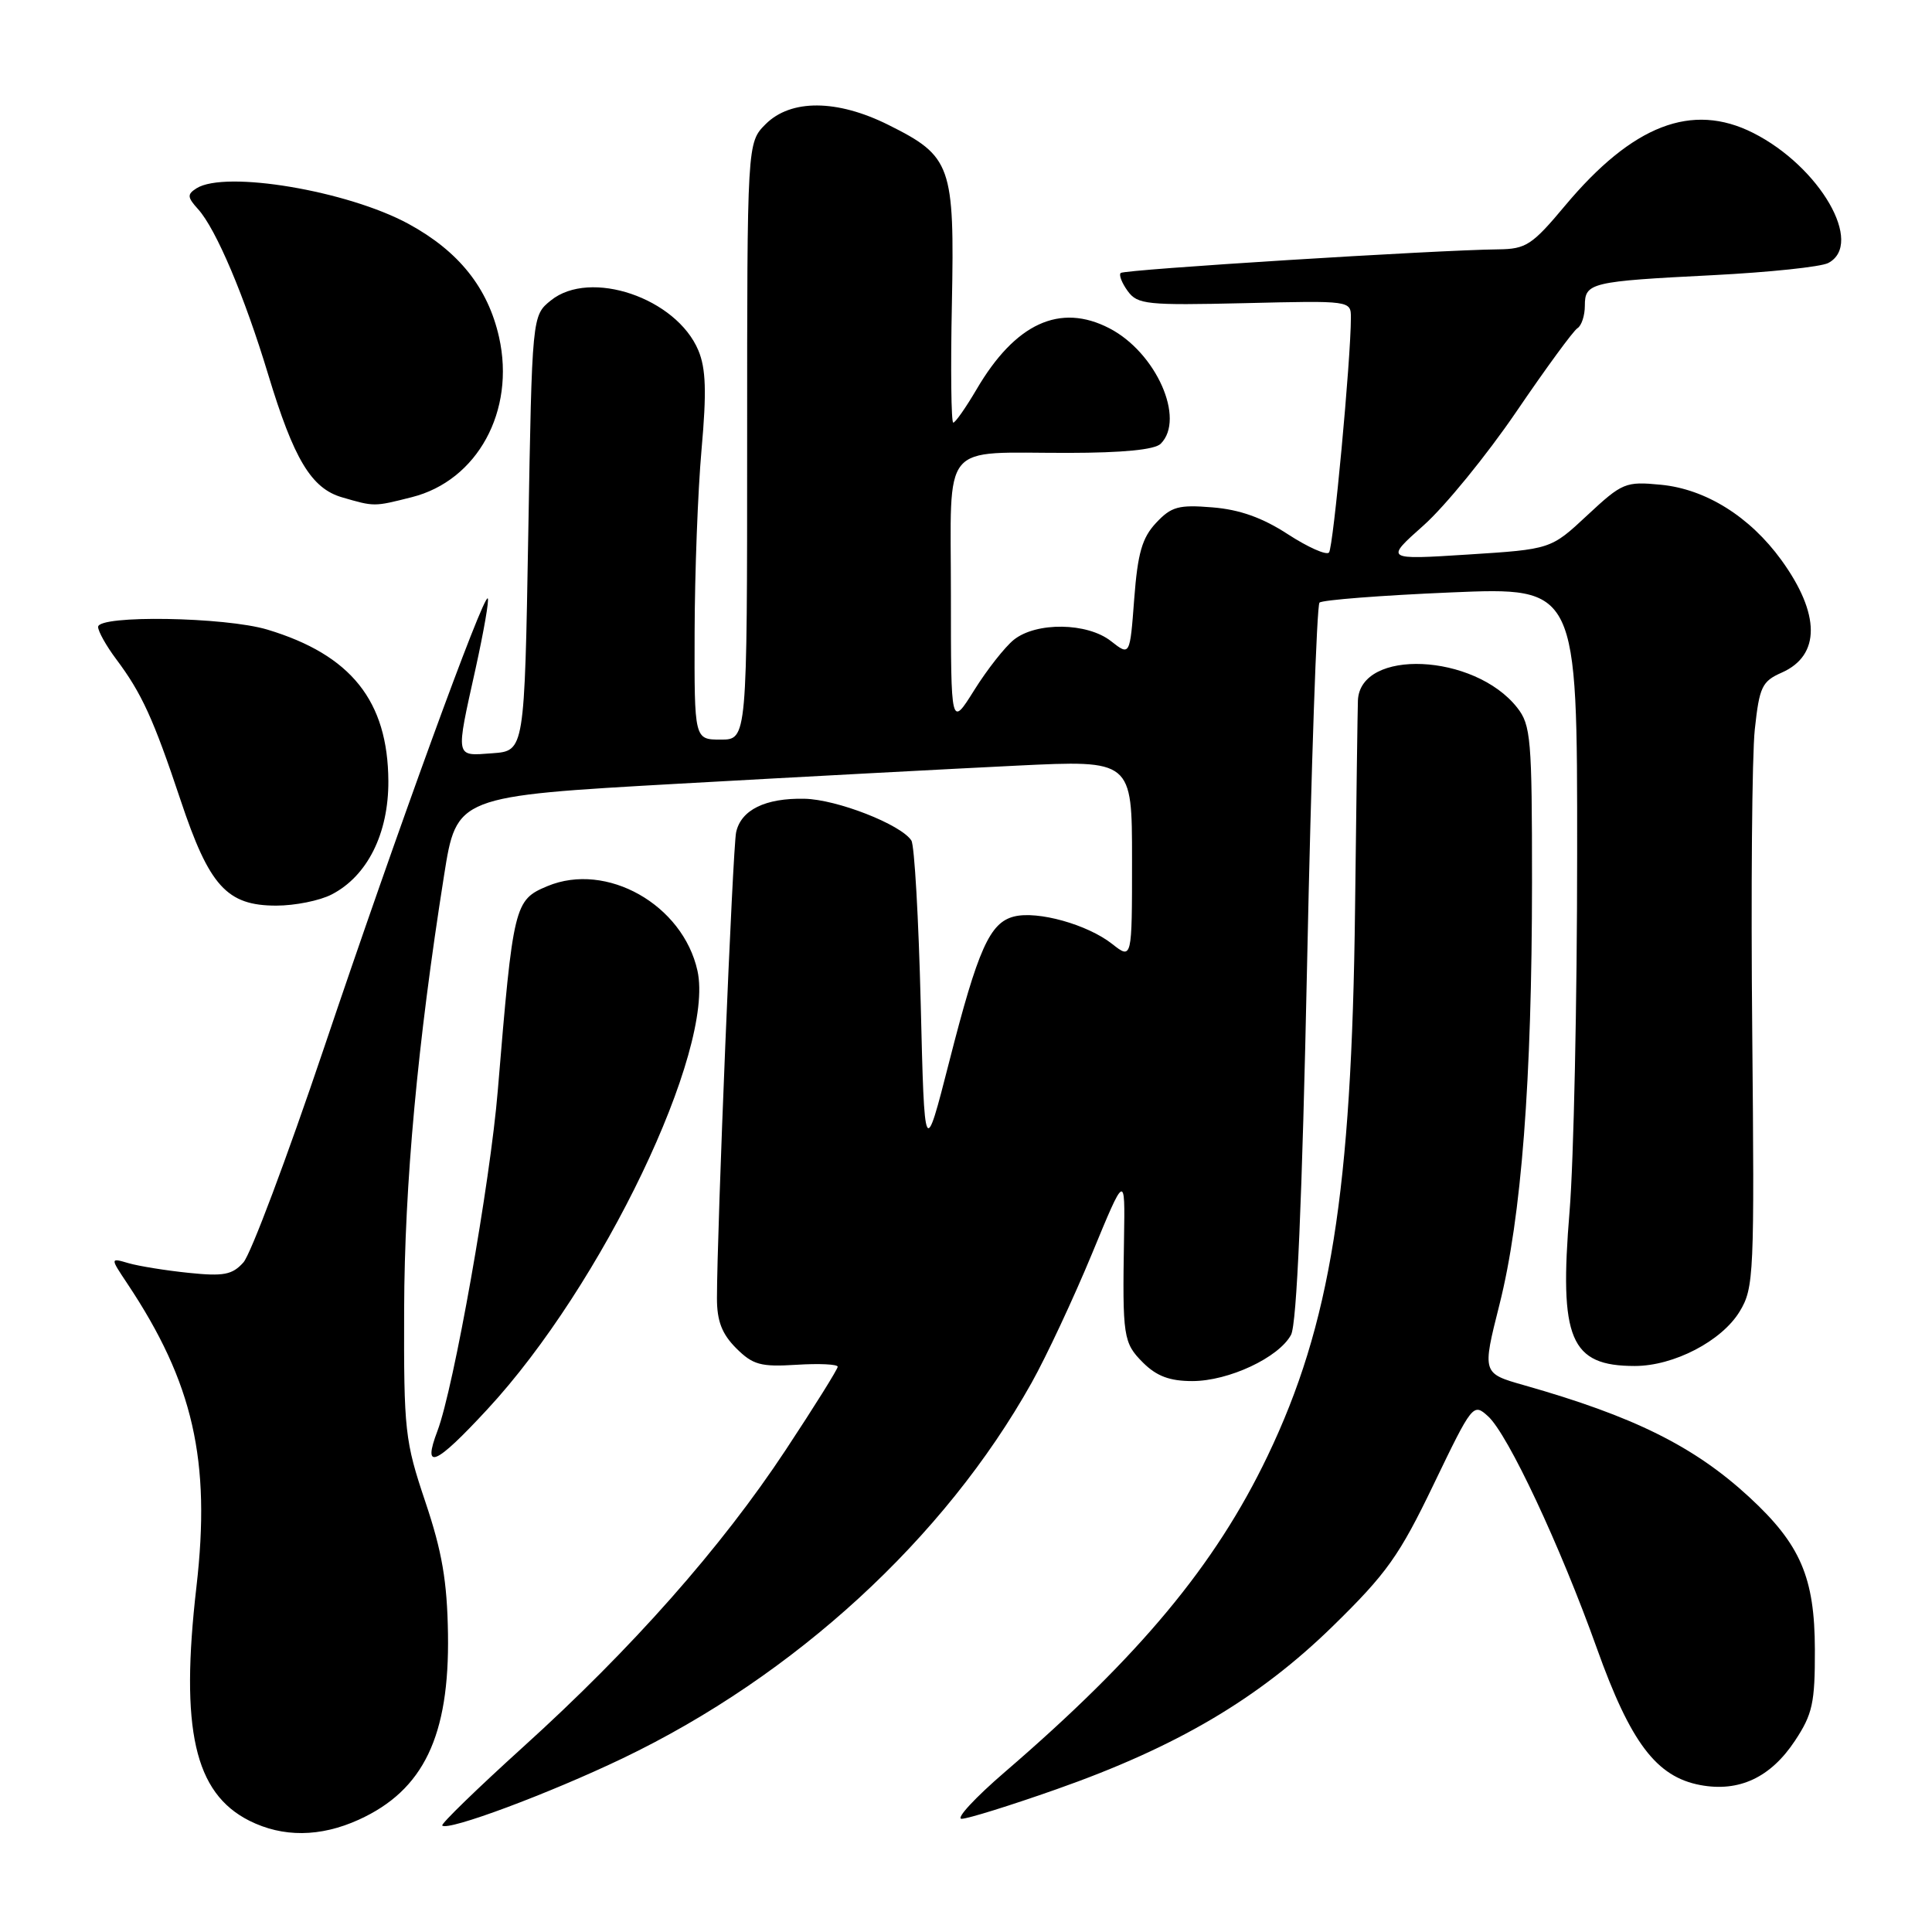 <?xml version="1.0" encoding="UTF-8" standalone="no"?>
<!DOCTYPE svg PUBLIC "-//W3C//DTD SVG 1.1//EN" "http://www.w3.org/Graphics/SVG/1.1/DTD/svg11.dtd" >
<svg xmlns="http://www.w3.org/2000/svg" xmlns:xlink="http://www.w3.org/1999/xlink" version="1.1" viewBox="0 0 256 256">
 <g >
 <path fill="currentColor"
d=" M 47.54 241.12 C 56.12 237.22 59.57 230.04 59.36 216.50 C 59.25 209.51 58.58 205.60 56.36 199.00 C 53.65 190.94 53.50 189.63 53.55 173.50 C 53.60 156.95 55.33 138.17 58.84 116.00 C 60.50 105.50 60.50 105.50 90.00 103.84 C 106.23 102.93 126.36 101.86 134.75 101.45 C 150.00 100.71 150.00 100.71 150.00 113.93 C 150.00 127.15 150.00 127.15 147.37 125.08 C 144.10 122.50 137.50 120.66 134.38 121.44 C 131.15 122.25 129.60 125.71 125.79 140.63 C 122.50 153.50 122.50 153.50 122.00 133.00 C 121.72 121.72 121.17 111.99 120.76 111.37 C 119.38 109.24 110.87 105.92 106.60 105.84 C 101.41 105.73 98.19 107.31 97.54 110.28 C 97.09 112.36 95.00 163.14 95.00 172.04 C 95.00 175.05 95.66 176.75 97.54 178.64 C 99.76 180.85 100.79 181.14 105.55 180.84 C 108.55 180.65 111.00 180.77 111.00 181.10 C 111.00 181.42 107.90 186.39 104.10 192.14 C 95.57 205.06 83.75 218.43 69.30 231.50 C 63.23 237.00 58.41 241.68 58.60 241.89 C 59.30 242.68 72.73 237.67 82.50 232.99 C 105.33 222.05 125.16 203.84 136.69 183.23 C 138.66 179.71 142.25 172.03 144.68 166.16 C 149.08 155.50 149.08 155.50 148.94 164.00 C 148.72 177.16 148.84 177.93 151.45 180.55 C 153.26 182.35 154.99 183.00 157.99 183.00 C 162.81 183.00 169.46 179.88 171.07 176.87 C 171.83 175.44 172.54 159.14 173.20 127.62 C 173.74 101.70 174.48 80.21 174.84 79.85 C 175.20 79.50 183.04 78.89 192.25 78.50 C 209.00 77.79 209.00 77.79 208.98 113.14 C 208.98 132.59 208.52 153.88 207.98 160.46 C 206.57 177.46 208.06 181.00 216.62 181.00 C 221.79 181.00 228.15 177.69 230.52 173.77 C 232.41 170.65 232.48 168.92 232.18 136.69 C 232.00 118.10 232.15 100.08 232.52 96.65 C 233.13 91.00 233.47 90.28 236.10 89.12 C 241.24 86.84 241.22 81.36 236.04 74.21 C 231.87 68.46 226.02 64.80 220.06 64.23 C 215.38 63.78 214.96 63.96 210.33 68.27 C 205.50 72.78 205.50 72.78 194.50 73.48 C 183.50 74.18 183.50 74.18 188.64 69.61 C 191.47 67.09 196.99 60.32 200.91 54.57 C 204.83 48.81 208.48 43.82 209.02 43.49 C 209.56 43.16 210.00 41.81 210.00 40.51 C 210.00 37.46 210.74 37.28 227.00 36.46 C 234.43 36.08 241.29 35.36 242.25 34.85 C 247.06 32.32 241.15 22.08 232.30 17.61 C 224.18 13.52 216.33 16.56 207.38 27.25 C 203.01 32.48 202.20 33.00 198.53 33.04 C 190.26 33.13 148.95 35.71 148.50 36.17 C 148.23 36.43 148.66 37.51 149.43 38.57 C 150.73 40.35 151.96 40.47 164.92 40.17 C 179.00 39.83 179.00 39.83 179.00 42.11 C 179.00 47.58 176.67 72.57 176.10 73.21 C 175.76 73.61 173.30 72.51 170.65 70.79 C 167.29 68.60 164.26 67.52 160.66 67.23 C 156.16 66.86 155.20 67.13 153.18 69.29 C 151.33 71.27 150.75 73.30 150.29 79.35 C 149.72 86.92 149.72 86.92 147.22 84.96 C 144.08 82.48 137.32 82.39 134.34 84.77 C 133.16 85.72 130.79 88.73 129.09 91.45 C 126.00 96.39 126.00 96.39 126.00 78.81 C 126.00 58.15 124.44 60.03 141.55 60.01 C 148.79 60.00 153.01 59.59 153.80 58.80 C 157.10 55.50 153.19 46.70 147.00 43.50 C 140.45 40.11 134.52 42.84 129.39 51.61 C 127.97 54.02 126.59 56.00 126.31 56.00 C 126.04 56.00 125.95 48.91 126.13 40.25 C 126.49 21.89 126.07 20.71 117.72 16.55 C 110.91 13.15 104.79 13.12 101.45 16.45 C 99.00 18.91 99.00 18.91 99.00 58.45 C 99.00 98.00 99.00 98.00 95.50 98.00 C 92.00 98.00 92.00 98.00 92.04 83.75 C 92.06 75.91 92.47 65.02 92.96 59.54 C 93.64 51.92 93.54 48.84 92.54 46.44 C 89.63 39.48 78.19 35.60 72.99 39.81 C 70.50 41.82 70.50 41.82 70.00 70.66 C 69.50 99.50 69.50 99.50 65.25 99.81 C 60.26 100.17 60.35 100.64 63.02 88.58 C 64.10 83.67 64.83 79.49 64.63 79.29 C 64.05 78.72 52.61 110.13 42.91 138.92 C 38.01 153.44 33.22 166.21 32.25 167.28 C 30.78 168.92 29.63 169.14 25.00 168.66 C 21.98 168.35 18.39 167.77 17.04 167.38 C 14.59 166.66 14.59 166.66 16.87 170.08 C 25.61 183.20 27.96 193.51 26.03 210.25 C 23.85 229.13 25.76 237.58 33.03 241.25 C 37.47 243.48 42.43 243.44 47.54 241.12 Z  M 139.98 237.09 C 155.92 231.48 166.77 225.08 176.58 215.50 C 183.75 208.49 185.41 206.16 189.97 196.68 C 195.10 186.03 195.21 185.88 197.17 187.66 C 199.81 190.04 206.74 204.83 211.60 218.43 C 216.06 230.91 219.48 235.44 225.30 236.53 C 230.43 237.49 234.62 235.53 237.84 230.66 C 240.17 227.14 240.50 225.66 240.48 218.57 C 240.46 209.01 238.57 204.63 231.77 198.36 C 224.49 191.65 216.50 187.68 201.95 183.55 C 196.39 181.97 196.39 181.97 198.69 172.85 C 201.60 161.32 202.99 143.19 203.00 116.88 C 203.00 97.88 202.85 96.07 201.03 93.76 C 195.36 86.56 180.22 85.89 179.93 92.82 C 179.89 93.74 179.72 106.20 179.55 120.50 C 179.11 157.94 176.30 175.52 167.96 192.93 C 161.05 207.36 151.01 219.43 133.15 234.80 C 129.19 238.21 126.61 241.00 127.42 241.00 C 128.23 241.00 133.88 239.24 139.98 237.09 Z  M 64.57 186.75 C 79.79 170.33 94.73 139.15 92.42 128.64 C 90.49 119.87 80.36 114.15 72.53 117.42 C 68.15 119.25 68.00 119.87 65.96 144.50 C 64.96 156.67 60.12 183.91 57.97 189.59 C 55.93 194.95 57.67 194.21 64.57 186.75 Z  M 43.95 118.52 C 48.68 116.08 51.49 110.45 51.46 103.50 C 51.40 92.88 46.52 86.77 35.44 83.43 C 29.82 81.74 13.00 81.47 13.00 83.07 C 13.00 83.65 14.07 85.57 15.38 87.32 C 18.79 91.87 20.33 95.25 23.92 106.00 C 27.73 117.43 30.06 120.00 36.61 120.00 C 39.08 120.00 42.38 119.34 43.95 118.52 Z  M 54.56 65.88 C 63.26 63.69 68.31 54.44 66.13 44.69 C 64.66 38.14 60.80 33.30 54.14 29.67 C 46.05 25.27 29.84 22.55 26.04 24.95 C 24.78 25.75 24.81 26.13 26.25 27.72 C 28.63 30.35 32.41 39.28 35.53 49.61 C 38.93 60.85 41.25 64.72 45.33 65.90 C 49.63 67.15 49.53 67.15 54.56 65.88 Z "/>
</g>
</svg>